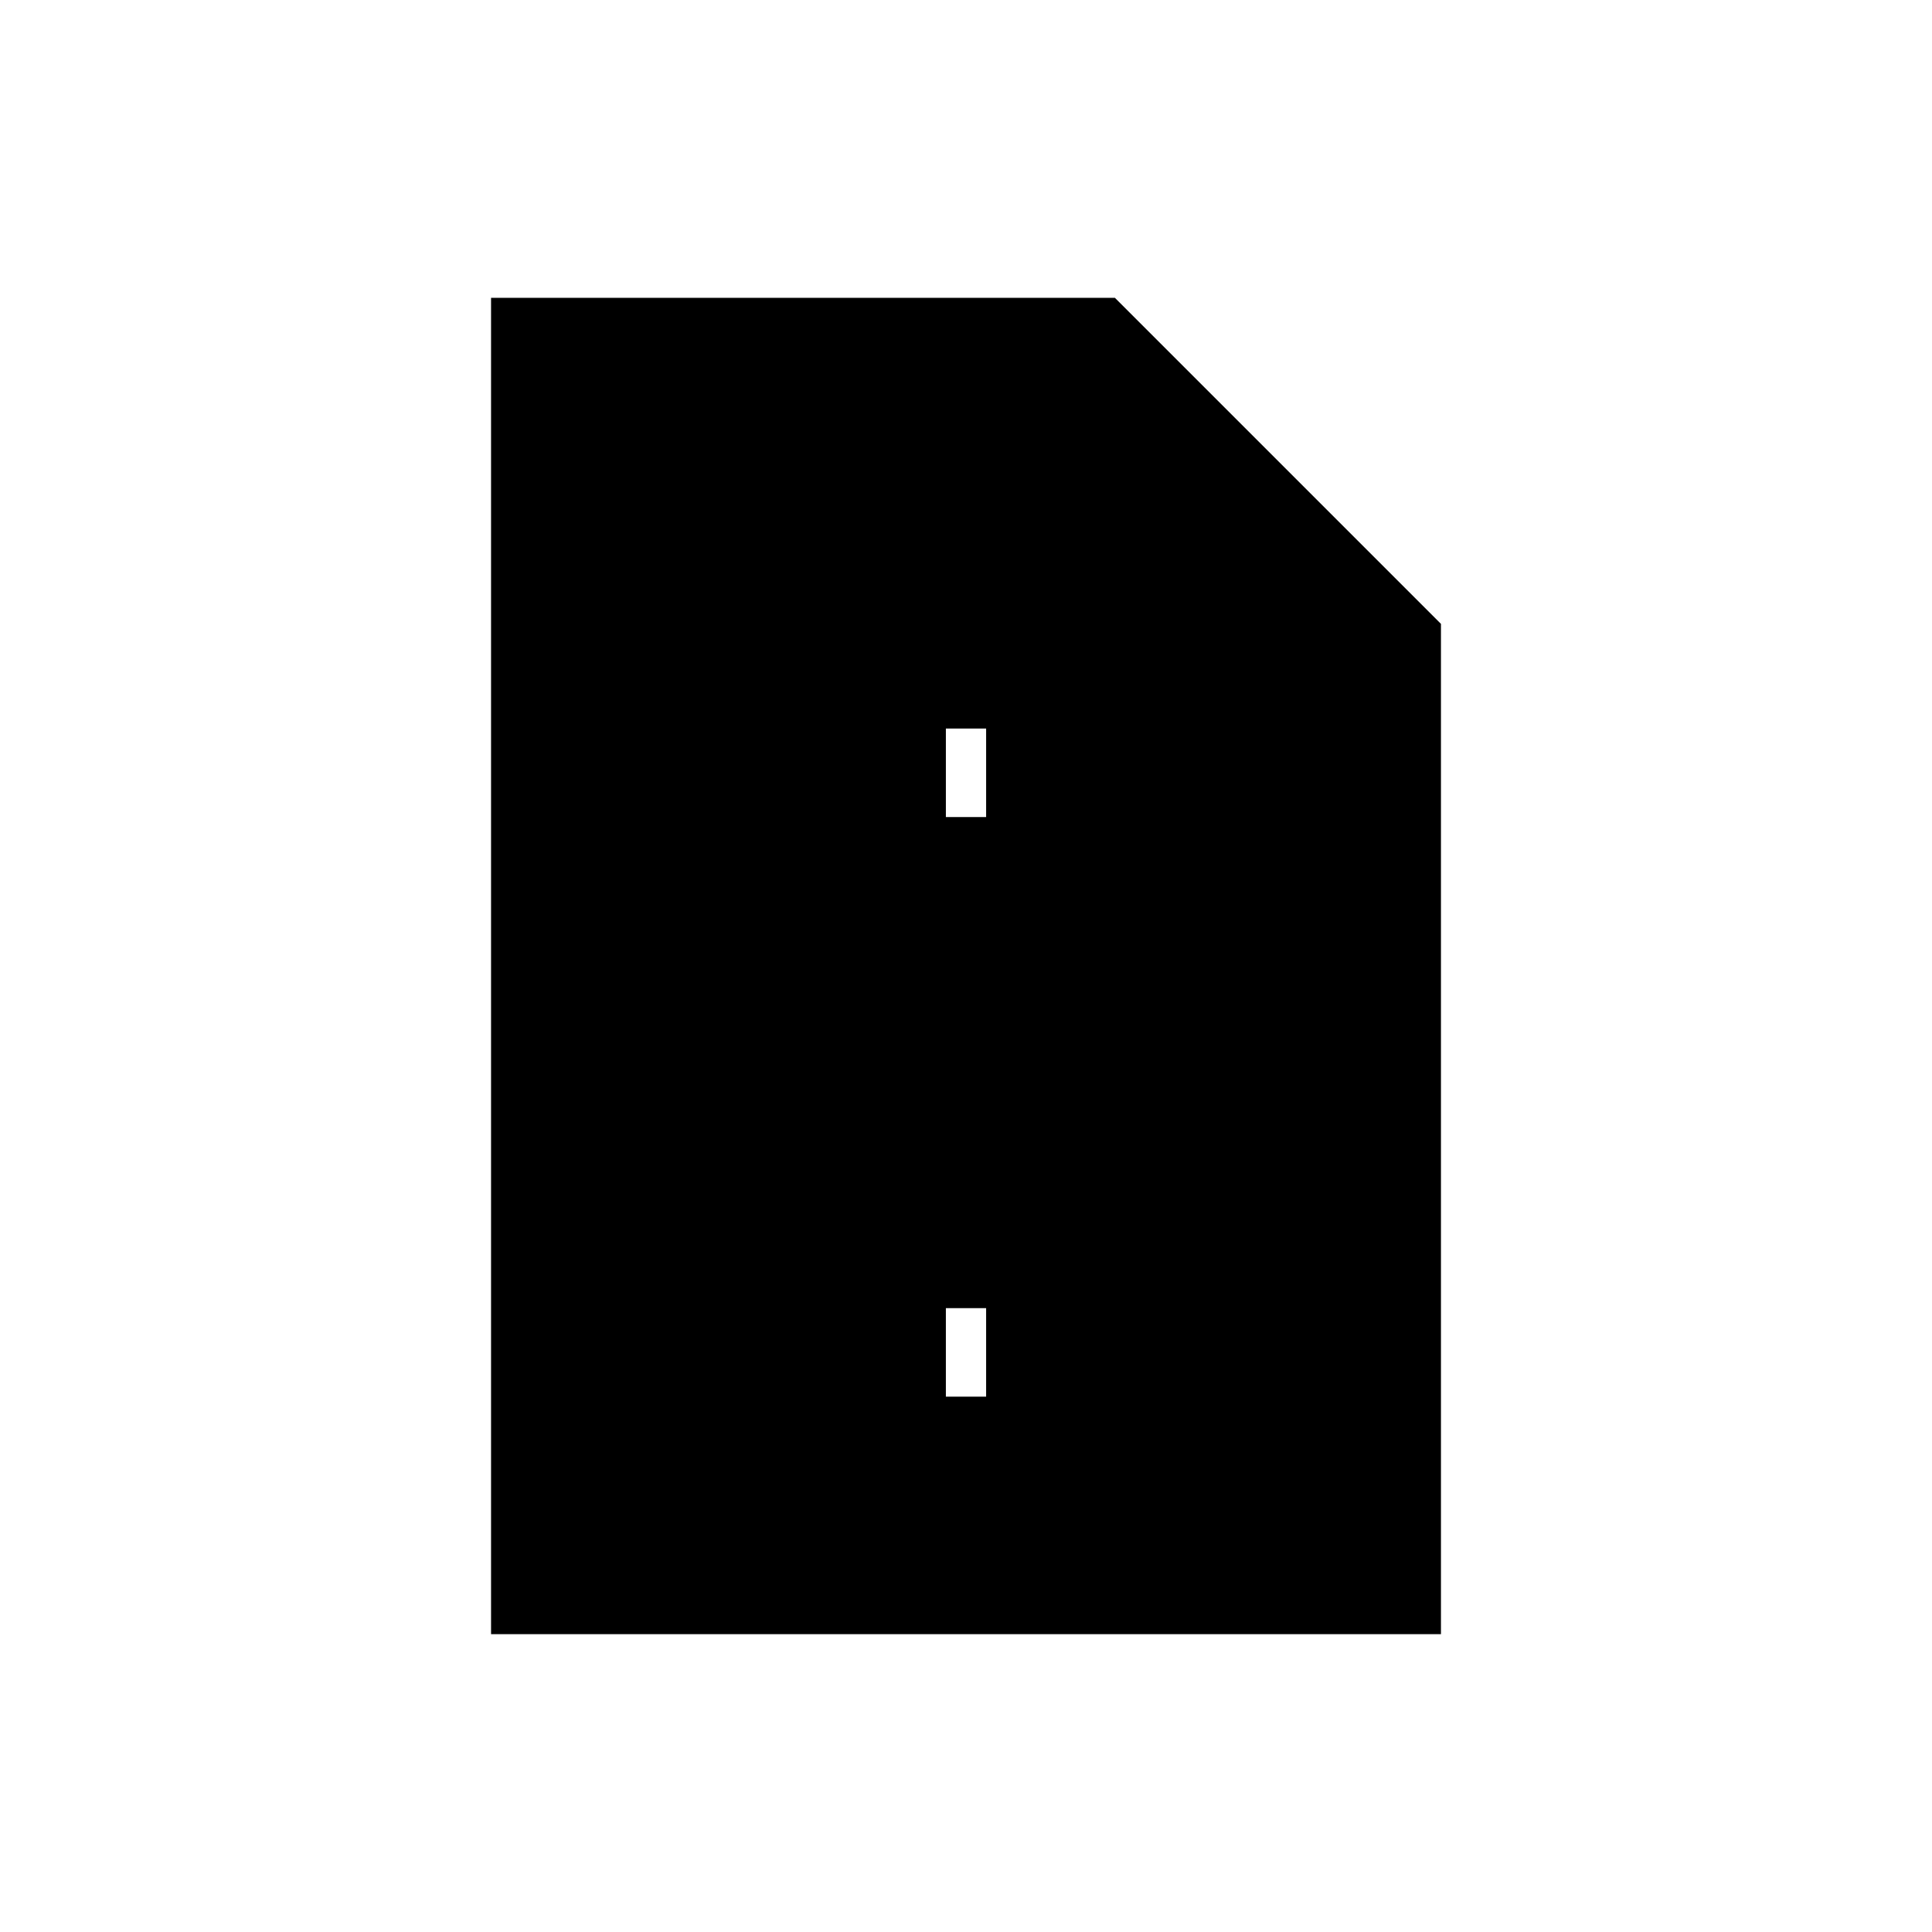 <svg xmlns="http://www.w3.org/2000/svg" height="20" viewBox="0 -960 960 960" width="20"><path d="M470-266h20v-48h60v-116H406v-124h144v4h-60v-48h-20v48h-60v116h144v124H410v-4h60v48ZM244-148v-664h310l162 162v502H244Z"/></svg>